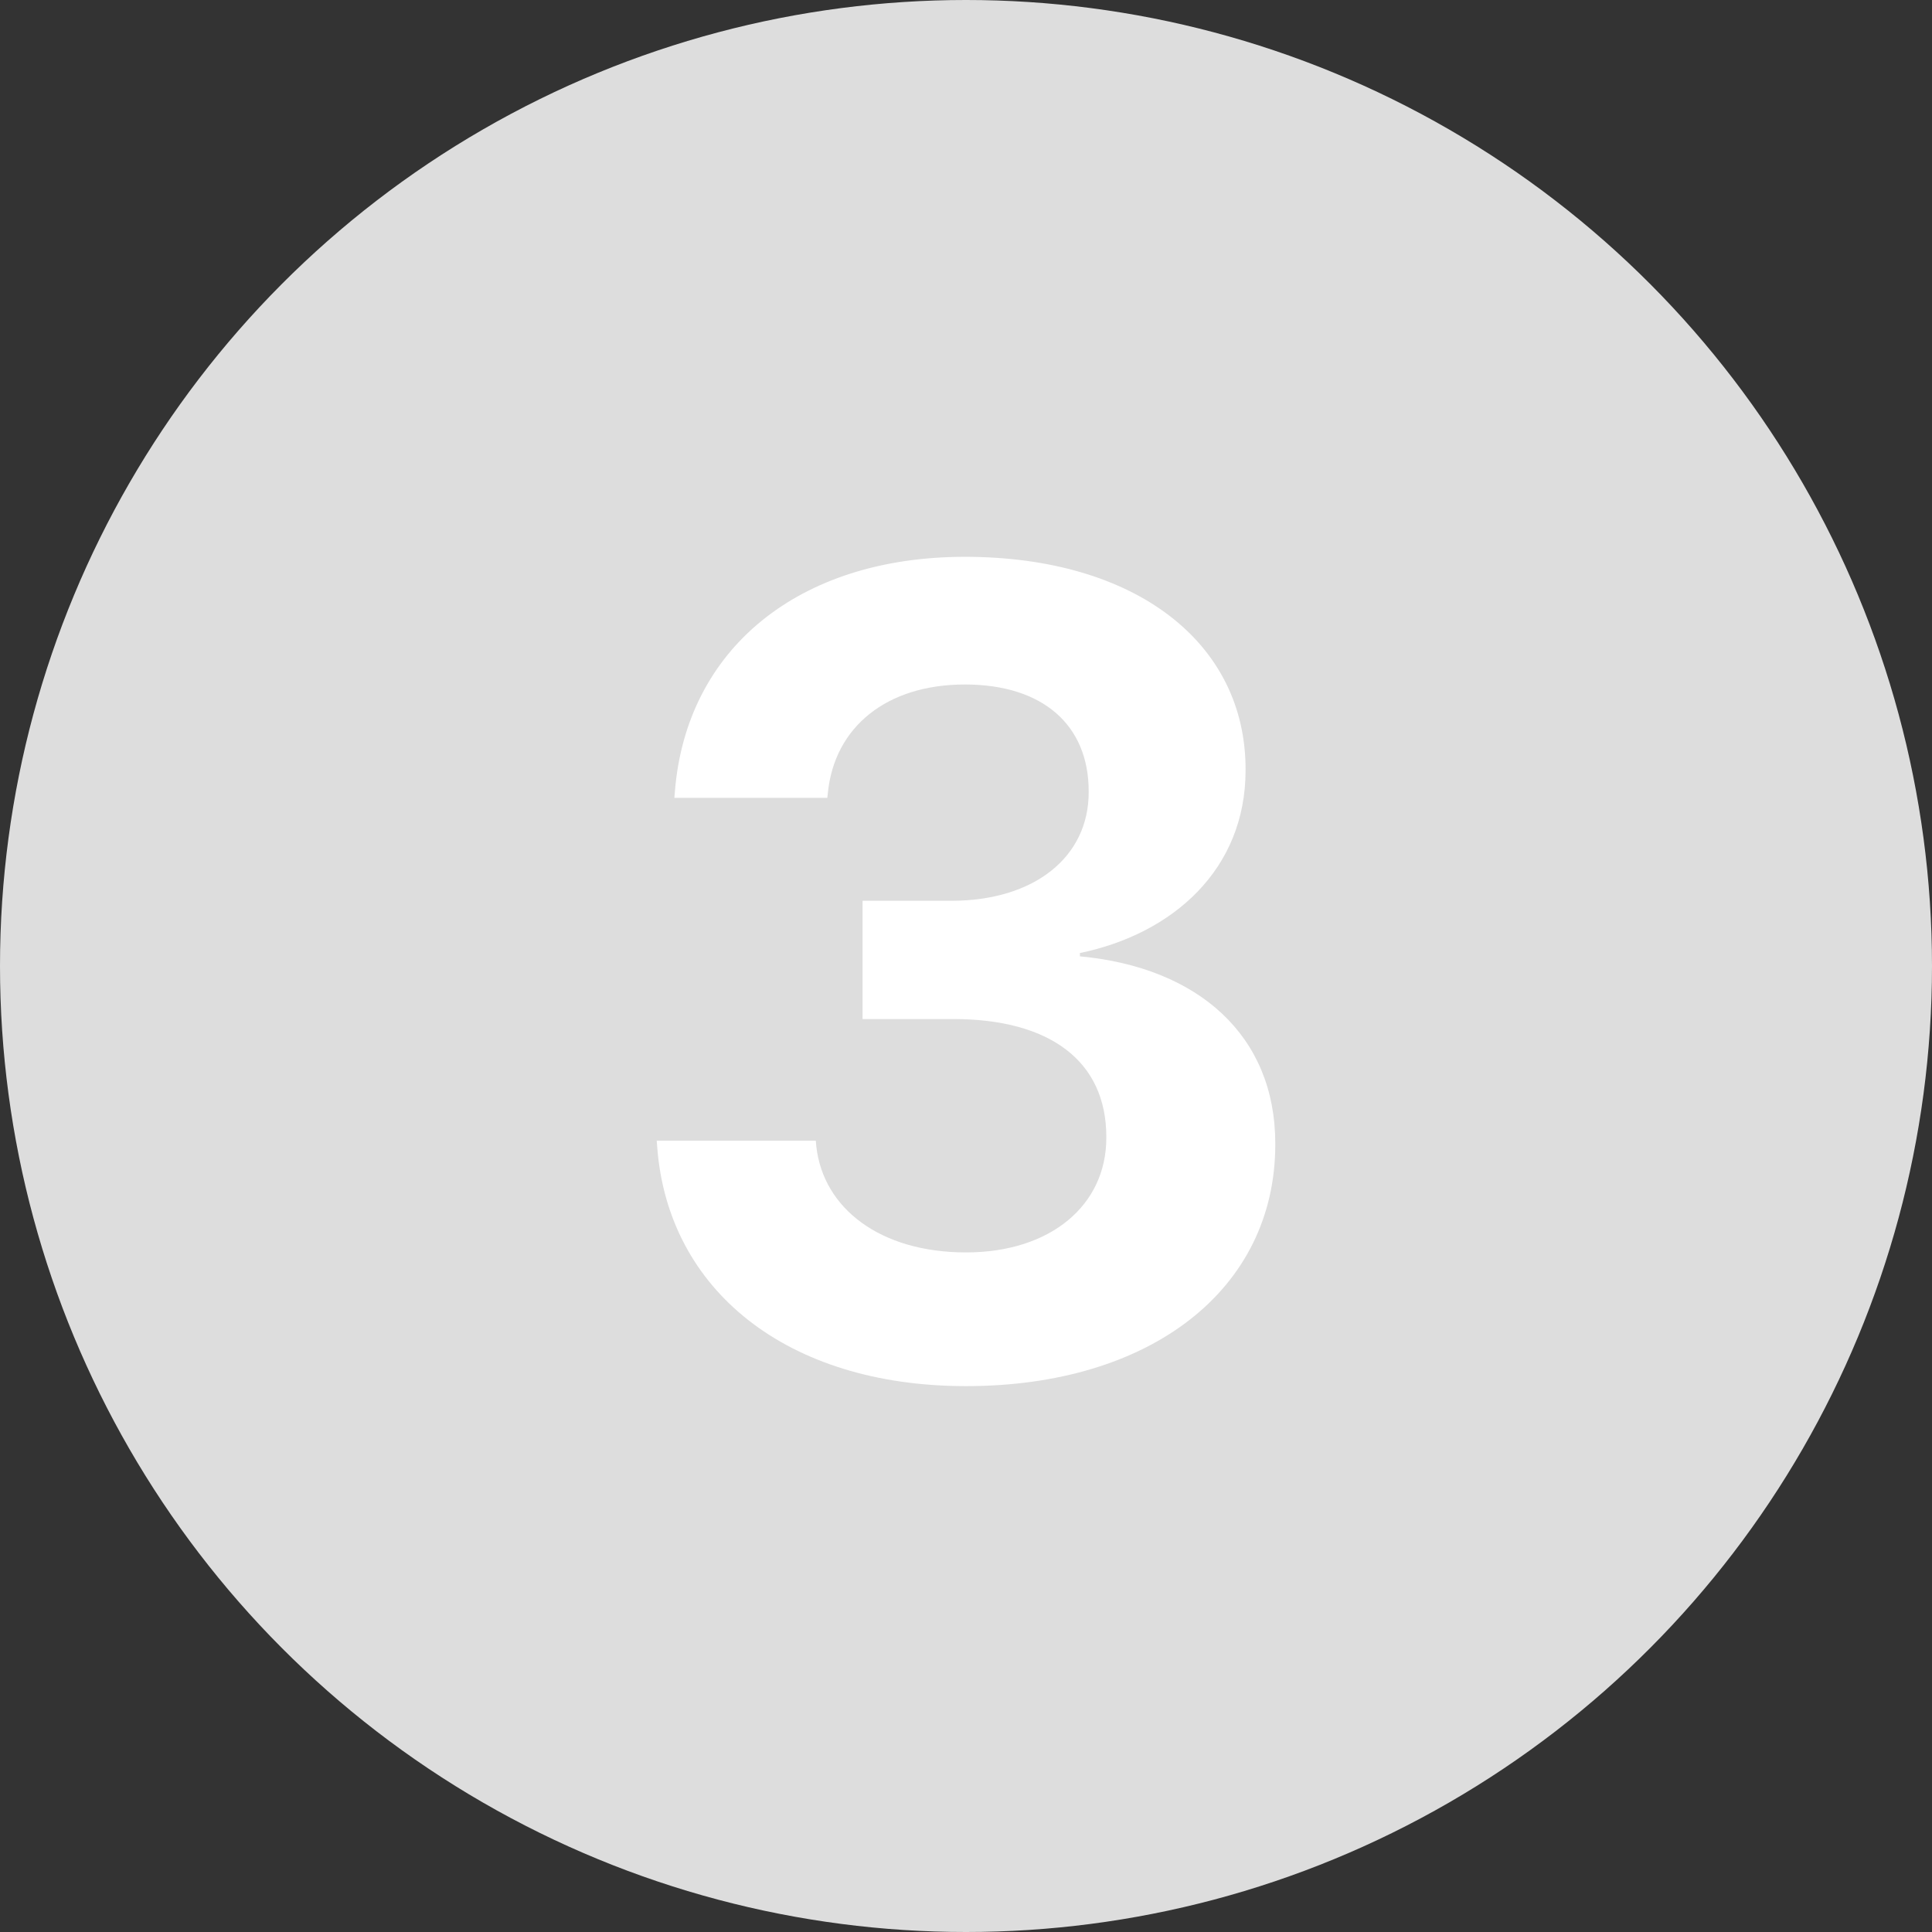 <svg width="24" height="24" viewBox="0 0 24 24" fill="none" xmlns="http://www.w3.org/2000/svg">
    <rect x="0" y="0" width="24" height="24" fill="#333333" stroke="none"/>
    <circle cx="12" cy="12" r="12" fill="#DDDDDD"/>
    <path d="M12 17.219C14.304 17.219 15.842 16.009 15.842 14.218V14.204C15.842 12.864 14.885 12.017 13.415 11.88V11.839C14.57 11.6 15.473 10.8 15.473 9.569V9.556C15.473 7.983 14.105 6.917 11.986 6.917C9.915 6.917 8.527 8.065 8.384 9.829L8.377 9.911H10.277L10.284 9.85C10.366 9.029 11.016 8.503 11.986 8.503C12.957 8.503 13.524 9.009 13.524 9.829V9.843C13.524 10.643 12.854 11.19 11.815 11.19H10.715V12.659H11.843C13.039 12.659 13.743 13.179 13.743 14.122V14.136C13.743 14.97 13.053 15.558 12 15.558C10.934 15.558 10.229 15.011 10.141 14.245L10.134 14.17H8.158L8.165 14.259C8.302 16.023 9.771 17.219 12 17.219Z" fill="white"/>
</svg>

